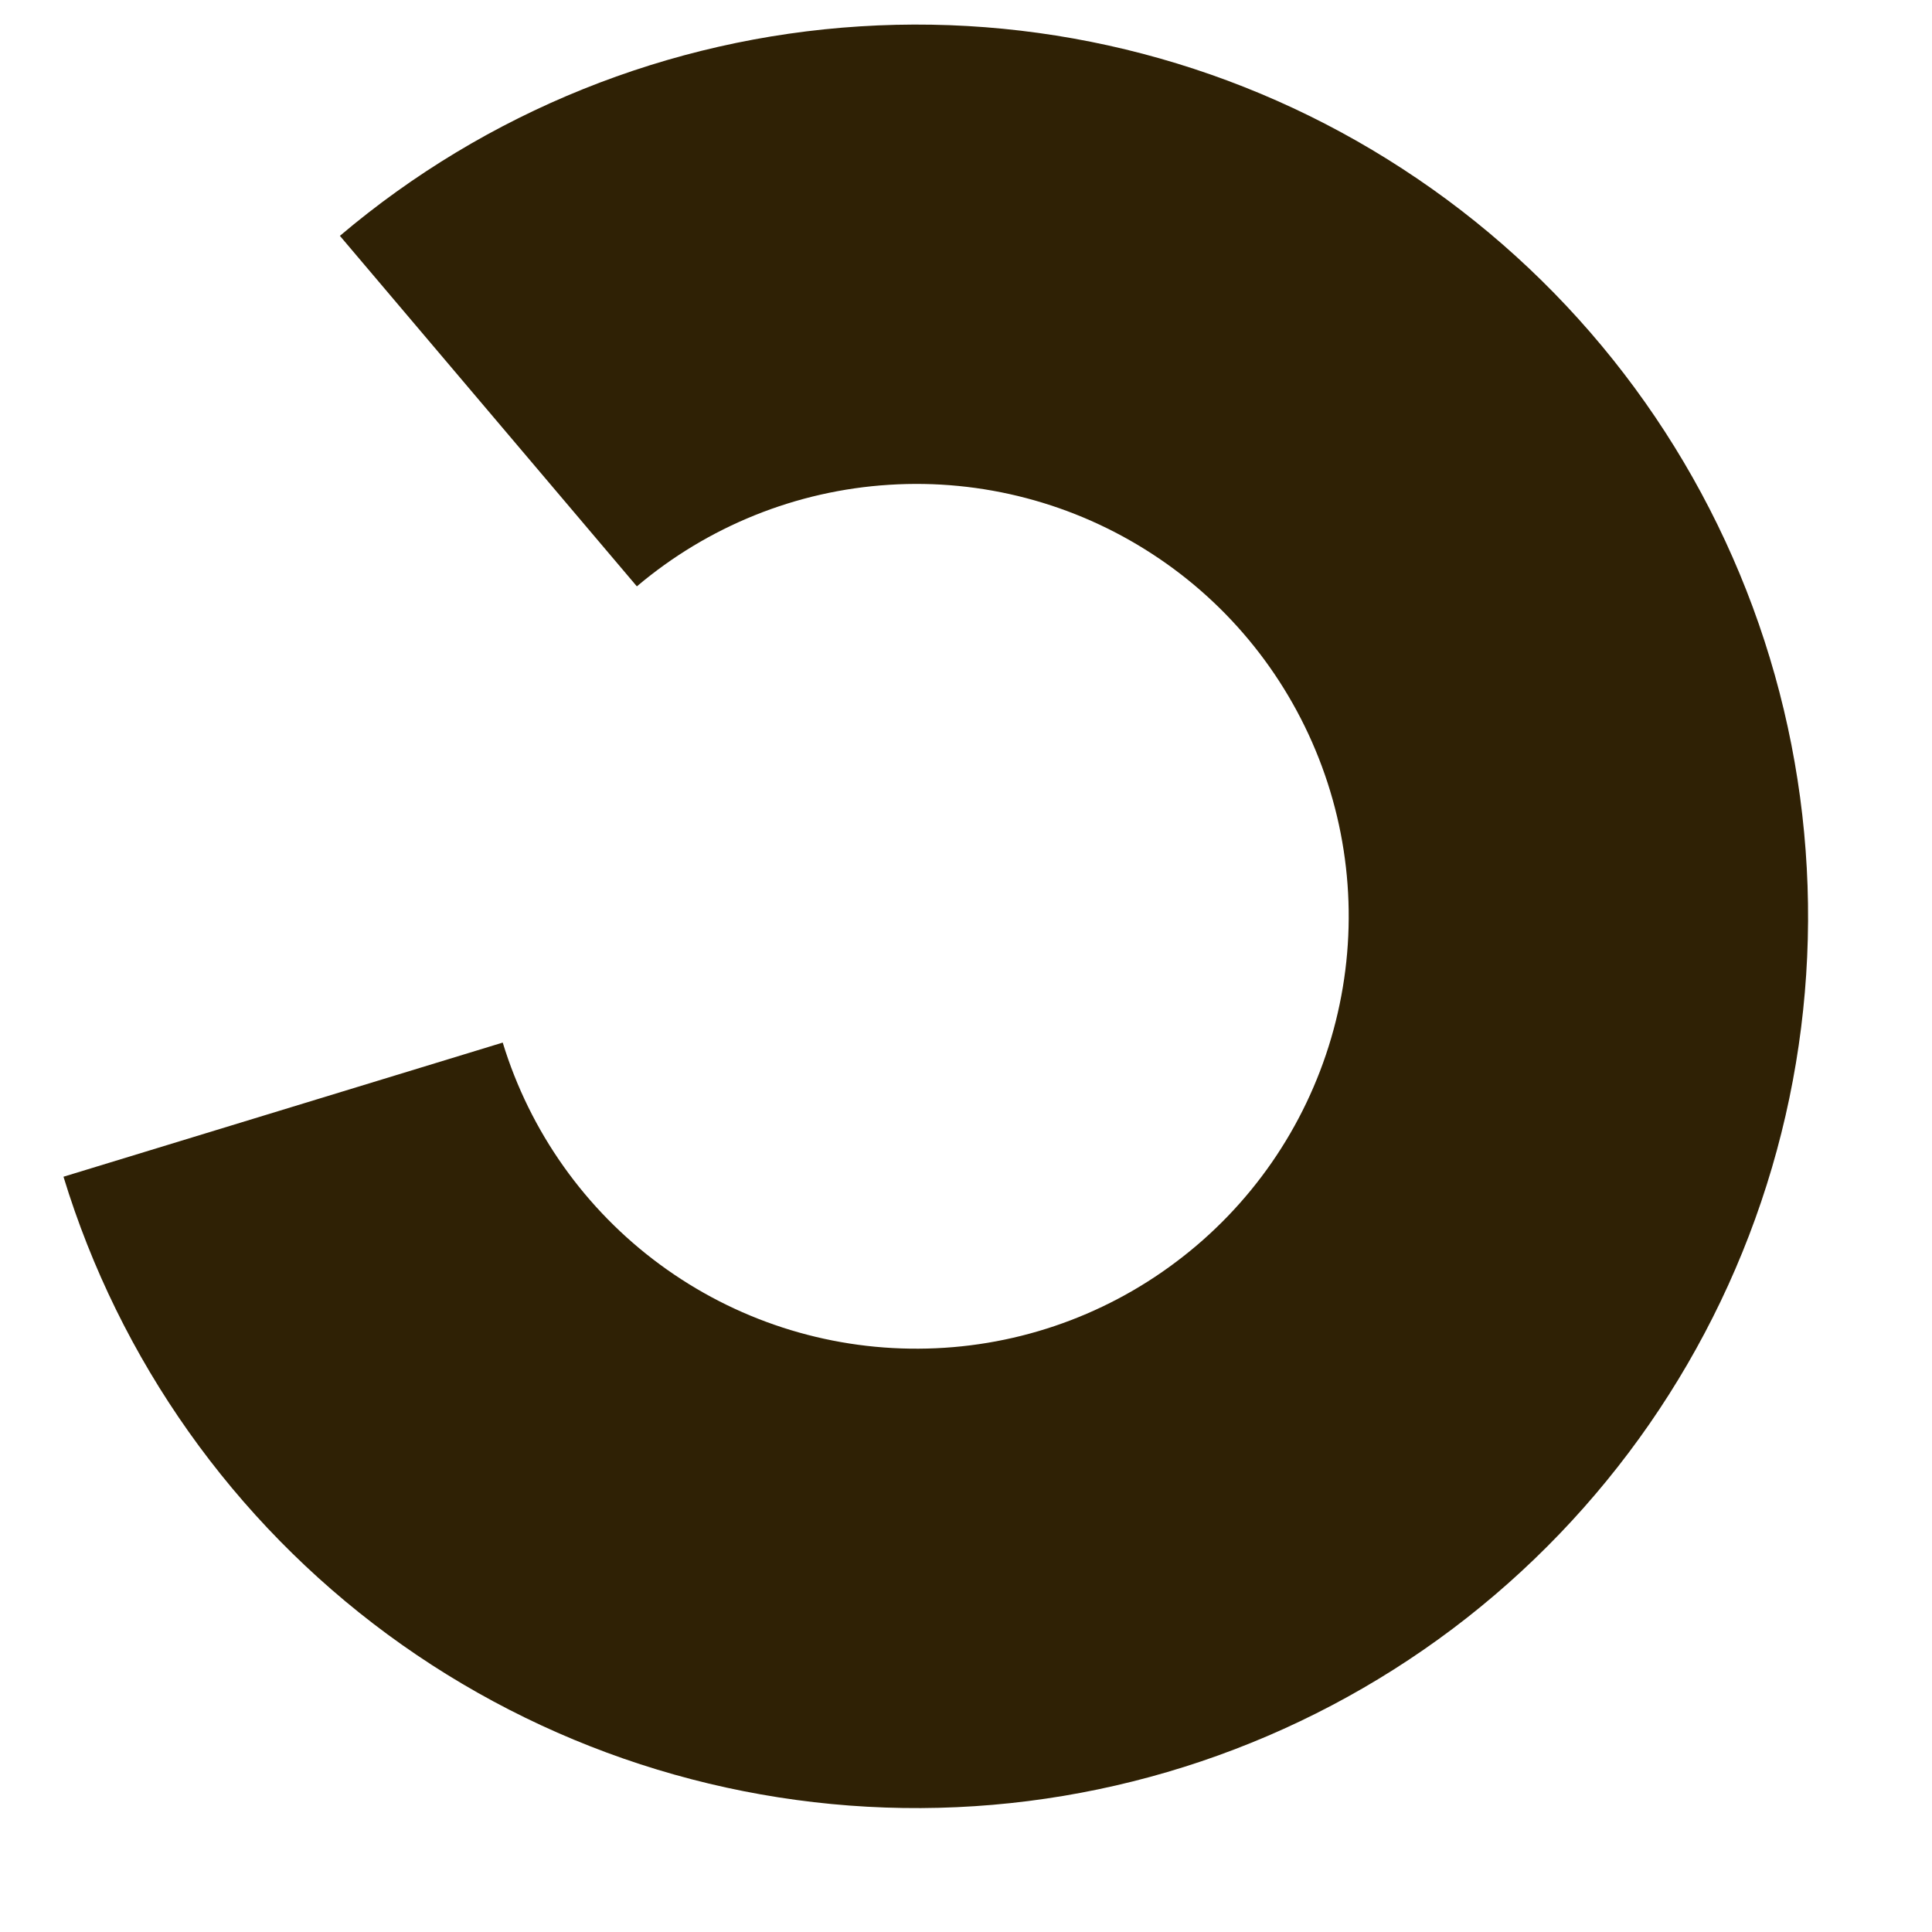 <svg width="14" height="14" viewBox="0 0 14 14" fill="none" xmlns="http://www.w3.org/2000/svg">
<path d="M0.46 8.527C0.866 9.857 1.69 11.02 2.809 11.844C3.929 12.668 5.284 13.109 6.674 13.102C8.064 13.095 9.415 12.639 10.526 11.803C11.636 10.967 12.448 9.795 12.84 8.462C13.232 7.128 13.183 5.703 12.701 4.399C12.219 3.095 11.33 1.982 10.164 1.224C8.999 0.465 7.62 0.103 6.233 0.191C4.846 0.278 3.523 0.811 2.463 1.709L4.615 4.249C5.129 3.814 5.77 3.555 6.443 3.513C7.115 3.47 7.784 3.646 8.349 4.014C8.914 4.381 9.345 4.921 9.579 5.554C9.813 6.186 9.836 6.877 9.646 7.523C9.456 8.17 9.063 8.738 8.524 9.143C7.986 9.549 7.331 9.77 6.657 9.773C5.982 9.777 5.325 9.563 4.782 9.163C4.24 8.764 3.84 8.2 3.643 7.555L0.46 8.527Z" fill="#2F2105"/>
</svg>
